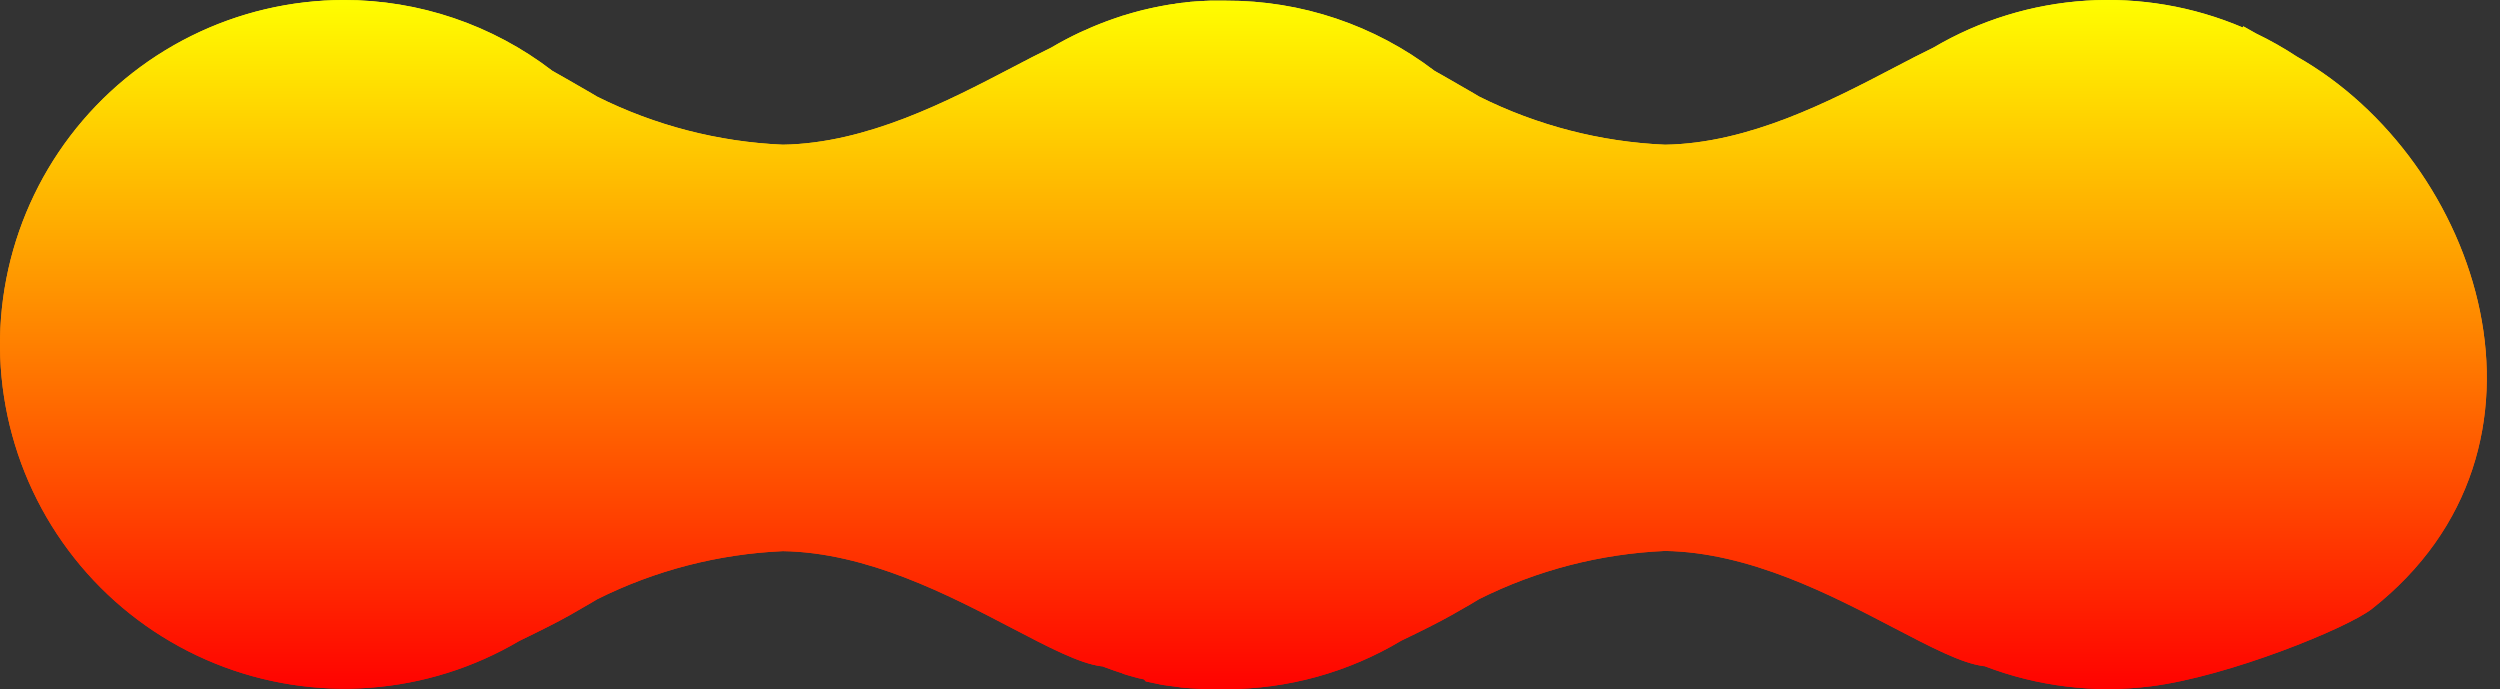 <svg width="156" height="43" viewBox="0 0 156 43" fill="none" xmlns="http://www.w3.org/2000/svg">
<rect x="0" y="0" width="156" height="43" fill="#333333" stroke="none"/>
<path d="M148 38C146.5 39.179 139.077 42.215 134.194 42.828C130.691 43.267 127.133 42.834 123.837 41.568C123.829 41.568 123.82 41.568 123.812 41.567L123.806 41.567C123.791 41.566 123.776 41.565 123.761 41.563L123.756 41.562C122.409 41.388 120.487 40.384 118.181 39.179C114.23 37.115 109.151 34.461 103.897 34.378C99.866 34.555 95.918 35.577 92.308 37.378C92.062 37.522 92.003 37.559 91.95 37.592C91.852 37.653 91.777 37.7 90.587 38.378C89.84 38.804 88.621 39.411 87.439 39.978C84.128 41.959 80.342 43.004 76.485 43.002H75.236L75.136 42.996H75.104L74.84 42.978H74.808L74.708 42.97H74.672L74.572 42.962H74.53L74.441 42.954H74.396L74.311 42.946H74.264L74.179 42.937H74.134L74.045 42.927H74.006L73.906 42.916H73.872L73.772 42.903H73.747C73.571 42.881 73.395 42.856 73.221 42.829H73.202L73.091 42.812H73.066L72.961 42.795H72.935L72.83 42.777H72.805L72.699 42.758H72.675L72.565 42.738H72.548L72.428 42.715H72.42C72.158 42.665 71.899 42.61 71.642 42.55H71.63L71.514 42.523H71.499L71.385 42.392H71.368L71.257 42.365H71.24L71.129 42.337H71.113L70.997 42.307H70.987C70.775 42.251 70.565 42.192 70.357 42.13L70.338 42.124L70.238 42.093L70.207 42.083L70.117 42.055L70.08 42.044L69.999 42.002L69.879 41.963L69.835 41.949L69.76 41.924L69.713 41.909L69.642 41.885L69.591 41.868L69.47 41.827L69.42 41.809C69.247 41.748 69.073 41.685 68.902 41.621L68.794 41.58C68.768 41.58 68.741 41.58 68.714 41.574C67.367 41.401 65.445 40.397 63.139 39.191C59.188 37.127 54.109 34.473 48.856 34.391C44.825 34.568 40.877 35.59 37.268 37.391C37.022 37.535 36.963 37.572 36.91 37.605C36.812 37.666 36.736 37.712 35.547 38.391C34.801 38.816 33.587 39.421 32.408 39.991C29.564 41.67 26.371 42.67 23.078 42.915C19.785 43.16 16.48 42.642 13.419 41.402C10.358 40.162 7.624 38.234 5.43 35.766C3.235 33.298 1.639 30.358 0.766 27.173C-0.108 23.988 -0.236 20.645 0.392 17.403C1.02 14.161 2.387 11.107 4.386 8.479C6.386 5.851 8.964 3.719 11.921 2.249C14.878 0.779 18.134 0.01 21.437 0.002C26.149 -0.005 30.731 1.549 34.467 4.421L35.538 5.029C36.735 5.713 36.804 5.755 36.903 5.817C36.955 5.85 37.016 5.888 37.259 6.029C40.868 7.831 44.816 8.853 48.847 9.029C54.1 8.948 59.18 6.293 63.13 4.23C64.014 3.767 64.842 3.335 65.603 2.967C66.189 2.621 66.794 2.302 67.416 2.01H67.423L67.651 1.905H67.662L67.886 1.805L67.903 1.797L68.126 1.697L68.143 1.69L68.388 1.588L68.607 1.5L68.631 1.49L68.738 1.448H68.744L68.85 1.407L68.877 1.397L68.985 1.353L69.094 1.313L69.122 1.303L69.222 1.268L69.238 1.262L69.338 1.225L69.374 1.212L69.463 1.181L69.482 1.174L69.587 1.138L69.62 1.127L69.711 1.096L69.837 1.054L69.871 1.043L69.959 1.015L69.985 1.002L70.085 0.969L70.126 0.962L70.213 0.935L70.239 0.927L70.344 0.895L70.381 0.884L70.464 0.859L70.492 0.852L70.592 0.822L70.633 0.81L70.707 0.789L70.747 0.778L70.847 0.751L70.89 0.739L70.964 0.719L71.002 0.709L71.102 0.682L71.141 0.672L71.22 0.652L71.256 0.643L71.356 0.617L71.405 0.608L71.485 0.589L71.521 0.58L71.627 0.555L71.664 0.546L71.744 0.528L71.785 0.52L71.885 0.497L71.921 0.489L72.004 0.471L72.039 0.464L72.147 0.442L72.185 0.434L72.271 0.417L72.305 0.41L72.414 0.389L72.447 0.382L72.533 0.366L72.566 0.36L72.677 0.34L72.709 0.334L72.797 0.319L72.833 0.312L72.943 0.293L72.975 0.288L73.062 0.274L73.098 0.268L73.209 0.251H73.24L73.329 0.238L73.365 0.228L73.475 0.212H73.508L73.595 0.196L73.633 0.191L73.745 0.176H73.771L73.871 0.164H73.905L74.015 0.143H74.04L74.14 0.132H74.174L74.285 0.114H74.309L74.409 0.104H74.443L74.558 0.093H74.582L74.682 0.085H74.718L74.834 0.076H74.854L74.954 0.069H74.988L75.107 0.061H75.121L75.23 0.054H75.261L75.381 0.048H75.394L75.504 0.043H76.485C81.191 0.025 85.771 1.564 89.512 4.419L90.586 5.03C91.783 5.714 91.852 5.756 91.951 5.818C92.003 5.851 92.064 5.889 92.307 6.03C95.917 7.831 99.865 8.854 103.896 9.03C109.149 8.949 114.228 6.295 118.178 4.231C119.061 3.769 119.887 3.337 120.647 2.97C123.541 1.265 126.795 0.263 130.147 0.045C133.5 -0.173 136.856 0.4 139.947 1.716L139.978 1.64L140.778 2.091C141.659 2.514 142.511 2.996 143.327 3.534C154.762 10.01 160.797 27.939 148 38Z" fill="url(#gradient)" />
<path d="M148 38C146.5 39.179 139.077 42.215 134.194 42.828C130.691 43.267 127.133 42.834 123.837 41.568C123.829 41.568 123.82 41.568 123.812 41.567L123.806 41.567C123.791 41.566 123.776 41.565 123.761 41.563L123.756 41.562C122.409 41.388 120.487 40.384 118.181 39.179C114.23 37.115 109.151 34.461 103.897 34.378C99.866 34.555 95.918 35.577 92.308 37.378C92.062 37.522 92.003 37.559 91.95 37.592C91.852 37.653 91.777 37.7 90.587 38.378C89.84 38.804 88.621 39.411 87.439 39.978C84.128 41.959 80.342 43.004 76.485 43.002H75.236L75.136 42.996H75.104L74.84 42.978H74.808L74.708 42.97H74.672L74.572 42.962H74.53L74.441 42.954H74.396L74.311 42.946H74.264L74.179 42.937H74.134L74.045 42.927H74.006L73.906 42.916H73.872L73.772 42.903H73.747C73.571 42.881 73.395 42.856 73.221 42.829H73.202L73.091 42.812H73.066L72.961 42.795H72.935L72.83 42.777H72.805L72.699 42.758H72.675L72.565 42.738H72.548L72.428 42.715H72.42C72.158 42.665 71.899 42.61 71.642 42.55H71.63L71.514 42.523H71.499L71.385 42.392H71.368L71.257 42.365H71.24L71.129 42.337H71.113L70.997 42.307H70.987C70.775 42.251 70.565 42.192 70.357 42.13L70.338 42.124L70.238 42.093L70.207 42.083L70.117 42.055L70.08 42.044L69.999 42.002L69.879 41.963L69.835 41.949L69.76 41.924L69.713 41.909L69.642 41.885L69.591 41.868L69.47 41.827L69.42 41.809C69.247 41.748 69.073 41.685 68.902 41.621L68.794 41.58C68.768 41.58 68.741 41.58 68.714 41.574C67.367 41.401 65.445 40.397 63.139 39.191C59.188 37.127 54.109 34.473 48.856 34.391C44.825 34.568 40.877 35.59 37.268 37.391C37.022 37.535 36.963 37.572 36.91 37.605C36.812 37.666 36.736 37.712 35.547 38.391C34.801 38.816 33.587 39.421 32.408 39.991C29.564 41.67 26.371 42.67 23.078 42.915C19.785 43.16 16.48 42.642 13.419 41.402C10.358 40.162 7.624 38.234 5.43 35.766C3.235 33.298 1.639 30.358 0.766 27.173C-0.108 23.988 -0.236 20.645 0.392 17.403C1.02 14.161 2.387 11.107 4.386 8.479C6.386 5.851 8.964 3.719 11.921 2.249C14.878 0.779 18.134 0.01 21.437 0.002C26.149 -0.005 30.731 1.549 34.467 4.421L35.538 5.029C36.735 5.713 36.804 5.755 36.903 5.817C36.955 5.85 37.016 5.888 37.259 6.029C40.868 7.831 44.816 8.853 48.847 9.029C54.1 8.948 59.18 6.293 63.13 4.23C64.014 3.767 64.842 3.335 65.603 2.967C66.189 2.621 66.794 2.302 67.416 2.01H67.423L67.651 1.905H67.662L67.886 1.805L67.903 1.797L68.126 1.697L68.143 1.69L68.388 1.588L68.607 1.5L68.631 1.49L68.738 1.448H68.744L68.85 1.407L68.877 1.397L68.985 1.353L69.094 1.313L69.122 1.303L69.222 1.268L69.238 1.262L69.338 1.225L69.374 1.212L69.463 1.181L69.482 1.174L69.587 1.138L69.62 1.127L69.711 1.096L69.837 1.054L69.871 1.043L69.959 1.015L69.985 1.002L70.085 0.969L70.126 0.962L70.213 0.935L70.239 0.927L70.344 0.895L70.381 0.884L70.464 0.859L70.492 0.852L70.592 0.822L70.633 0.81L70.707 0.789L70.747 0.778L70.847 0.751L70.89 0.739L70.964 0.719L71.002 0.709L71.102 0.682L71.141 0.672L71.22 0.652L71.256 0.643L71.356 0.617L71.405 0.608L71.485 0.589L71.521 0.58L71.627 0.555L71.664 0.546L71.744 0.528L71.785 0.52L71.885 0.497L71.921 0.489L72.004 0.471L72.039 0.464L72.147 0.442L72.185 0.434L72.271 0.417L72.305 0.41L72.414 0.389L72.447 0.382L72.533 0.366L72.566 0.36L72.677 0.34L72.709 0.334L72.797 0.319L72.833 0.312L72.943 0.293L72.975 0.288L73.062 0.274L73.098 0.268L73.209 0.251H73.24L73.329 0.238L73.365 0.228L73.475 0.212H73.508L73.595 0.196L73.633 0.191L73.745 0.176H73.771L73.871 0.164H73.905L74.015 0.143H74.04L74.14 0.132H74.174L74.285 0.114H74.309L74.409 0.104H74.443L74.558 0.093H74.582L74.682 0.085H74.718L74.834 0.076H74.854L74.954 0.069H74.988L75.107 0.061H75.121L75.23 0.054H75.261L75.381 0.048H75.394L75.504 0.043H76.485C81.191 0.025 85.771 1.564 89.512 4.419L90.586 5.03C91.783 5.714 91.852 5.756 91.951 5.818C92.003 5.851 92.064 5.889 92.307 6.03C95.917 7.831 99.865 8.854 103.896 9.03C109.149 8.949 114.228 6.295 118.178 4.231C119.061 3.769 119.887 3.337 120.647 2.97C123.541 1.265 126.795 0.263 130.147 0.045C133.5 -0.173 136.856 0.4 139.947 1.716L139.978 1.64L140.778 2.091C141.659 2.514 142.511 2.996 143.327 3.534C154.762 10.01 160.797 27.939 148 38Z" fill="url(#gradient)"/>
    <defs>
        <linearGradient id="gradient" x1="0%" y1="0%" x2="0%" y2="100%">
            <stop offset="0%" style="stop-color: rgb(255, 255, 0)" />
            <stop offset="100%" style="stop-color: rgb(255, 0, 0)" />
        </linearGradient>
    </defs>
</svg>
